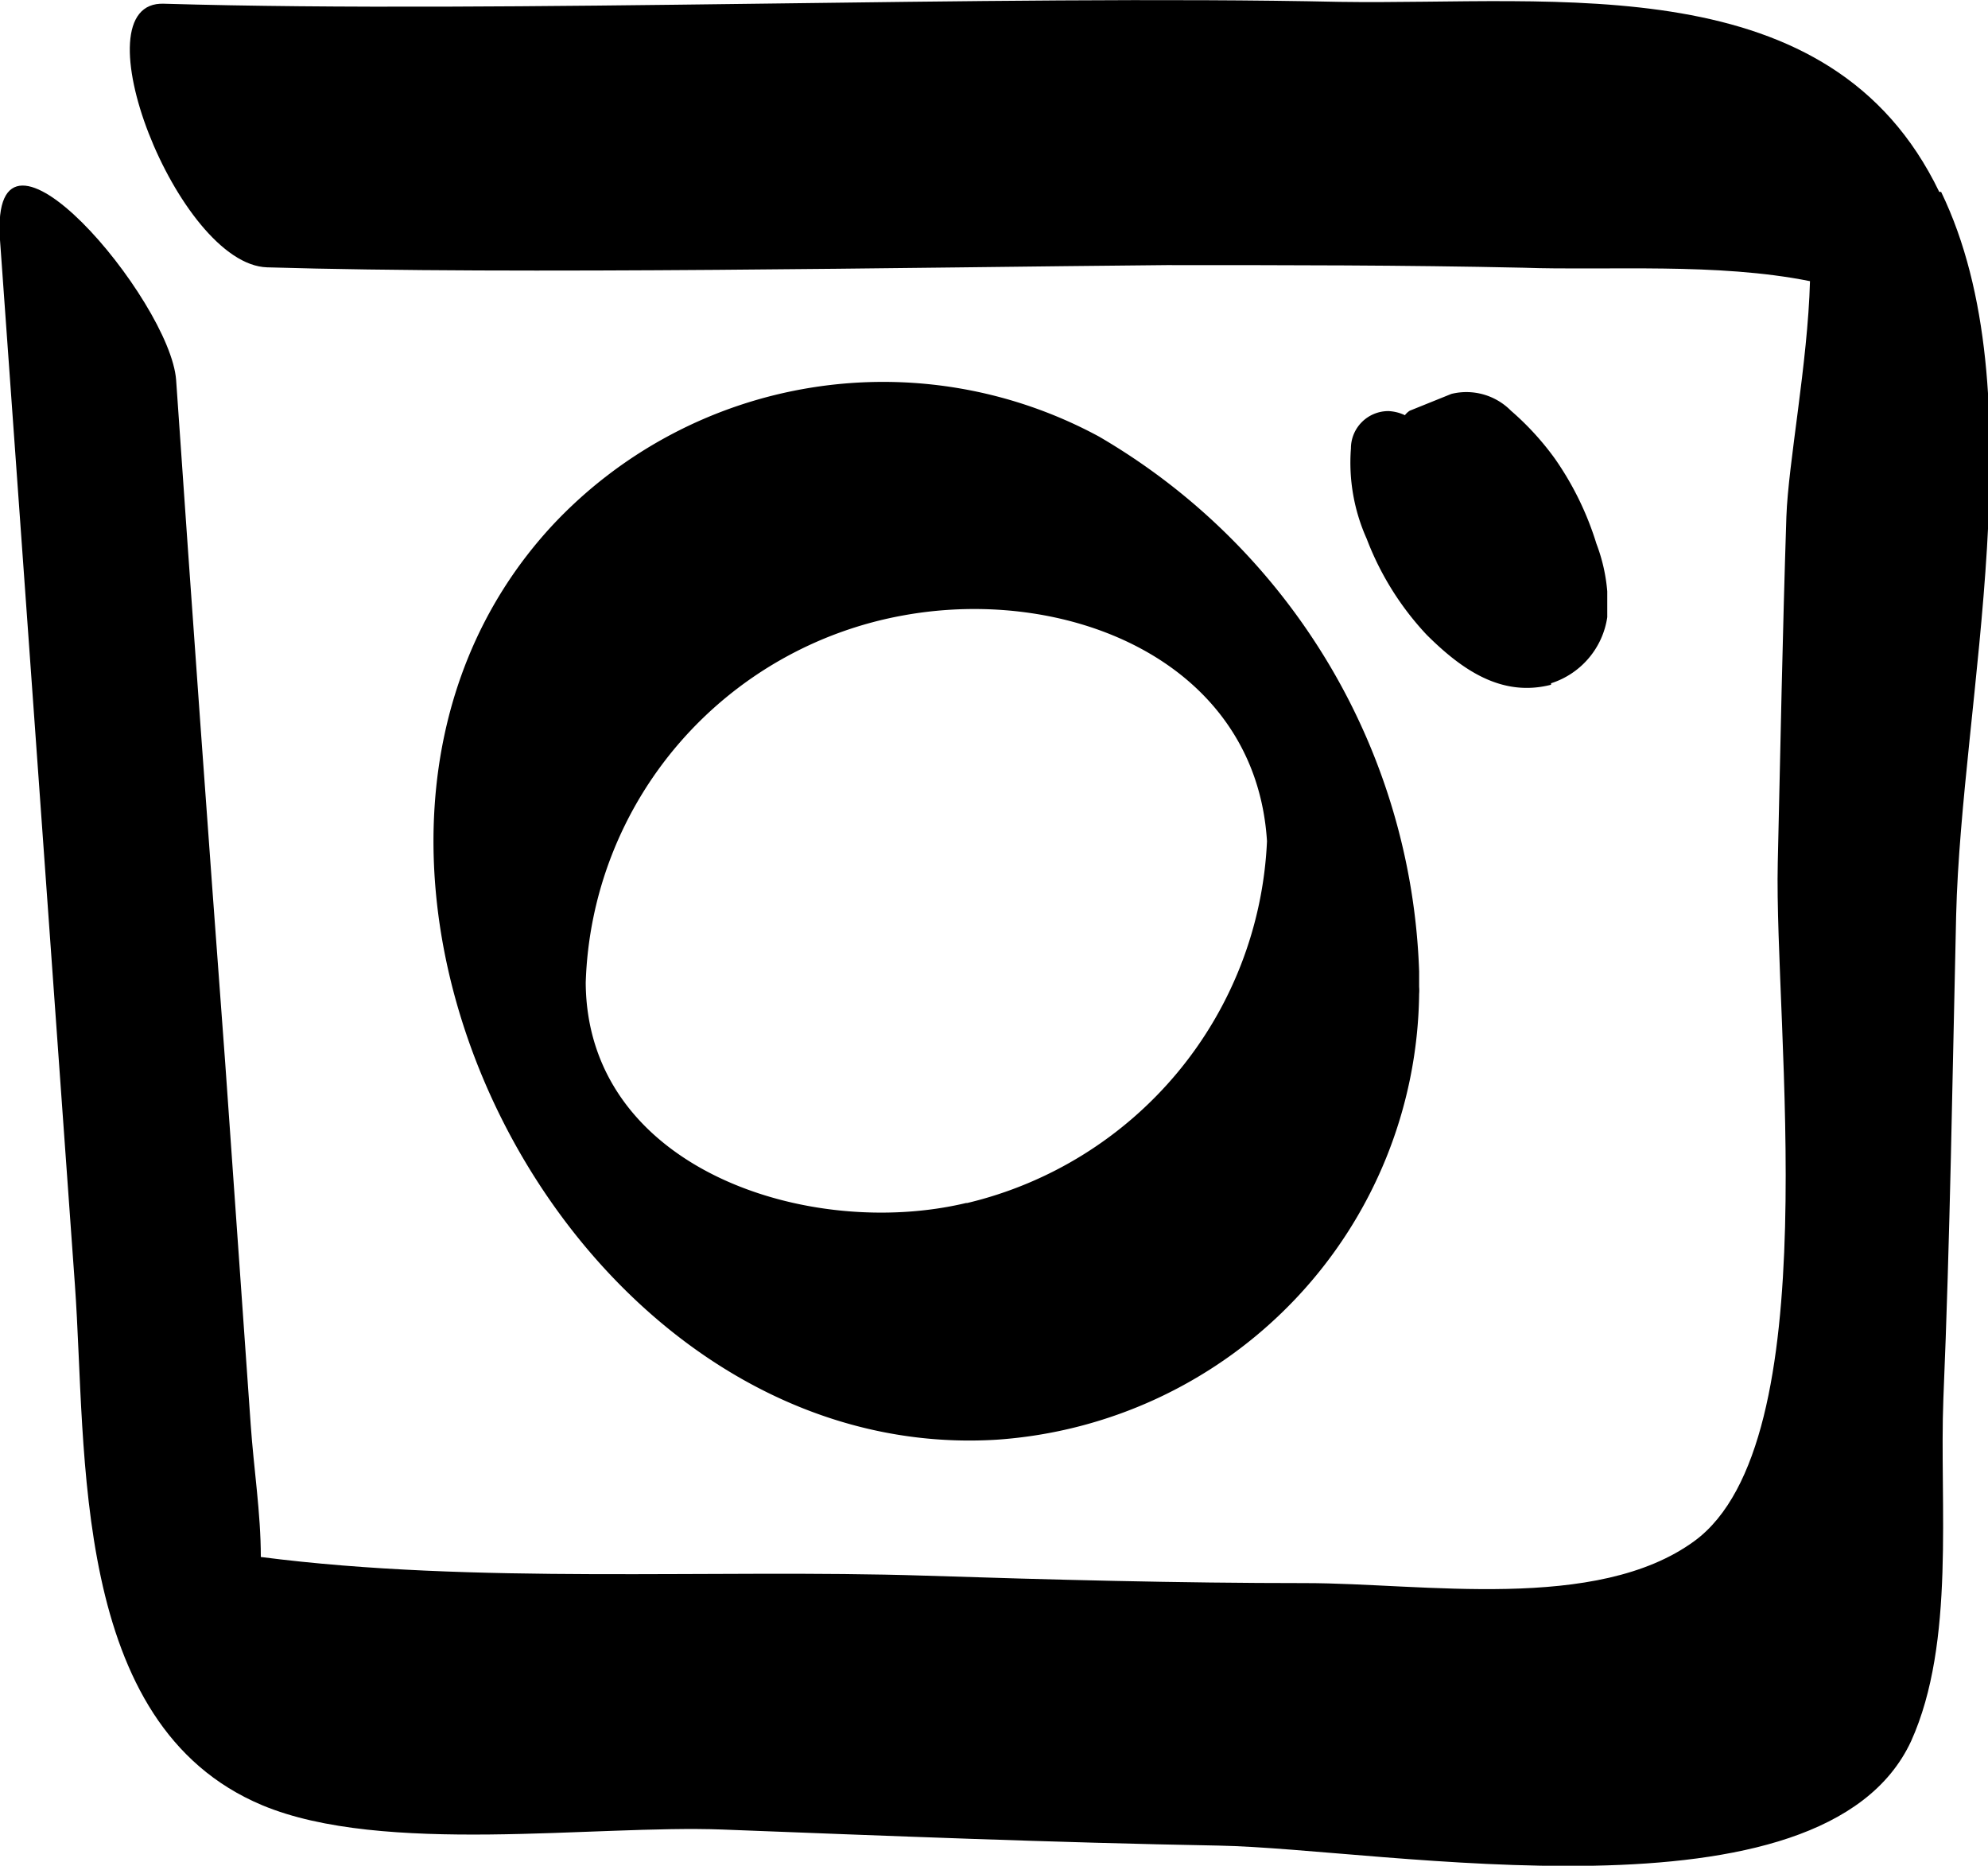 <svg width="81" height="76" fill="none" xmlns="http://www.w3.org/2000/svg"><g clip-path="url(#clip0)" fill="#000"><path d="M79.014 7.818C74.571-1.4 63.532.213 54.584.076c-14-.304-33.896.487-47.897.076-3.634-.152.55 10.632 4.199 10.738 10.23.304 26.369 0 36.645-.091 4.84 0 9.68 0 14.52.106 3.466.122 7.91-.213 11.696.548-.092 3.346-.886 7.407-.962 9.597-.153 4.7-.245 9.399-.351 14.099-.153 6.707 2.076 23.604-3.39 27.62-3.985 2.92-11.07 1.718-15.849 1.718-5.176 0-10.352-.137-15.528-.304-8.642-.274-18.322.365-27.04-.76 0-1.795-.29-3.605-.413-5.4-.351-4.912-.687-9.825-1.038-14.722-.692-9.278-1.36-18.55-2-27.818-.23-3.24-7.604-11.985-7.177-5.718L3.053 52.35c.489 6.783-.214 17.901 7.634 21.186 4.917 2.054 13.544.791 18.75.989 6.734.259 13.482.532 20.216.654 6.733.122 24.628 3.483 28.216-4.258 1.817-4.03 1.145-9.643 1.313-13.947.275-6.555.367-13.11.52-19.68.213-8.837 3.343-21.294-.611-29.476"/><path d="M63.197 27.833a3.344 3.344 0 001.532-1.02 3.325 3.325 0 00.758-1.672v-1.05a7.082 7.082 0 00-.443-1.947 12.408 12.408 0 00-1.695-3.467 11.394 11.394 0 00-1.786-1.947 2.552 2.552 0 00-2.428-.684l-1.695.684a.76.76 0 00-.198.183c-.21-.1-.439-.157-.672-.168-.405 0-.793.16-1.08.446a1.518 1.518 0 00-.447 1.075 7.578 7.578 0 00.642 3.68 11.887 11.887 0 002.442 3.91c1.436 1.43 3.054 2.554 5.07 2.037M39.362 49.004c-6.382 1.52-15.451-1.37-15.497-8.974a15.662 15.662 0 013.82-9.77 15.772 15.772 0 019.143-5.196c6.733-1.216 14.337 1.902 14.795 9.202a15.843 15.843 0 01-3.632 9.404 15.95 15.95 0 01-8.583 5.334h-.046zm5.436-31.21a18.476 18.476 0 00-11.744-2.004c-4.03.647-7.73 2.61-10.518 5.579-12.215 13.125.29 38.357 18.063 37.277a18.52 18.52 0 0012.175-5.727 18.38 18.38 0 005.048-12.432 1.834 1.834 0 000-.29v-.623a26.19 26.19 0 00-3.7-12.558 26.319 26.319 0 00-9.324-9.221z"/></g><defs><clipPath id="clip0"><path fill="#fff" d="M0 0h81v76H0z"/></clipPath></defs></svg>